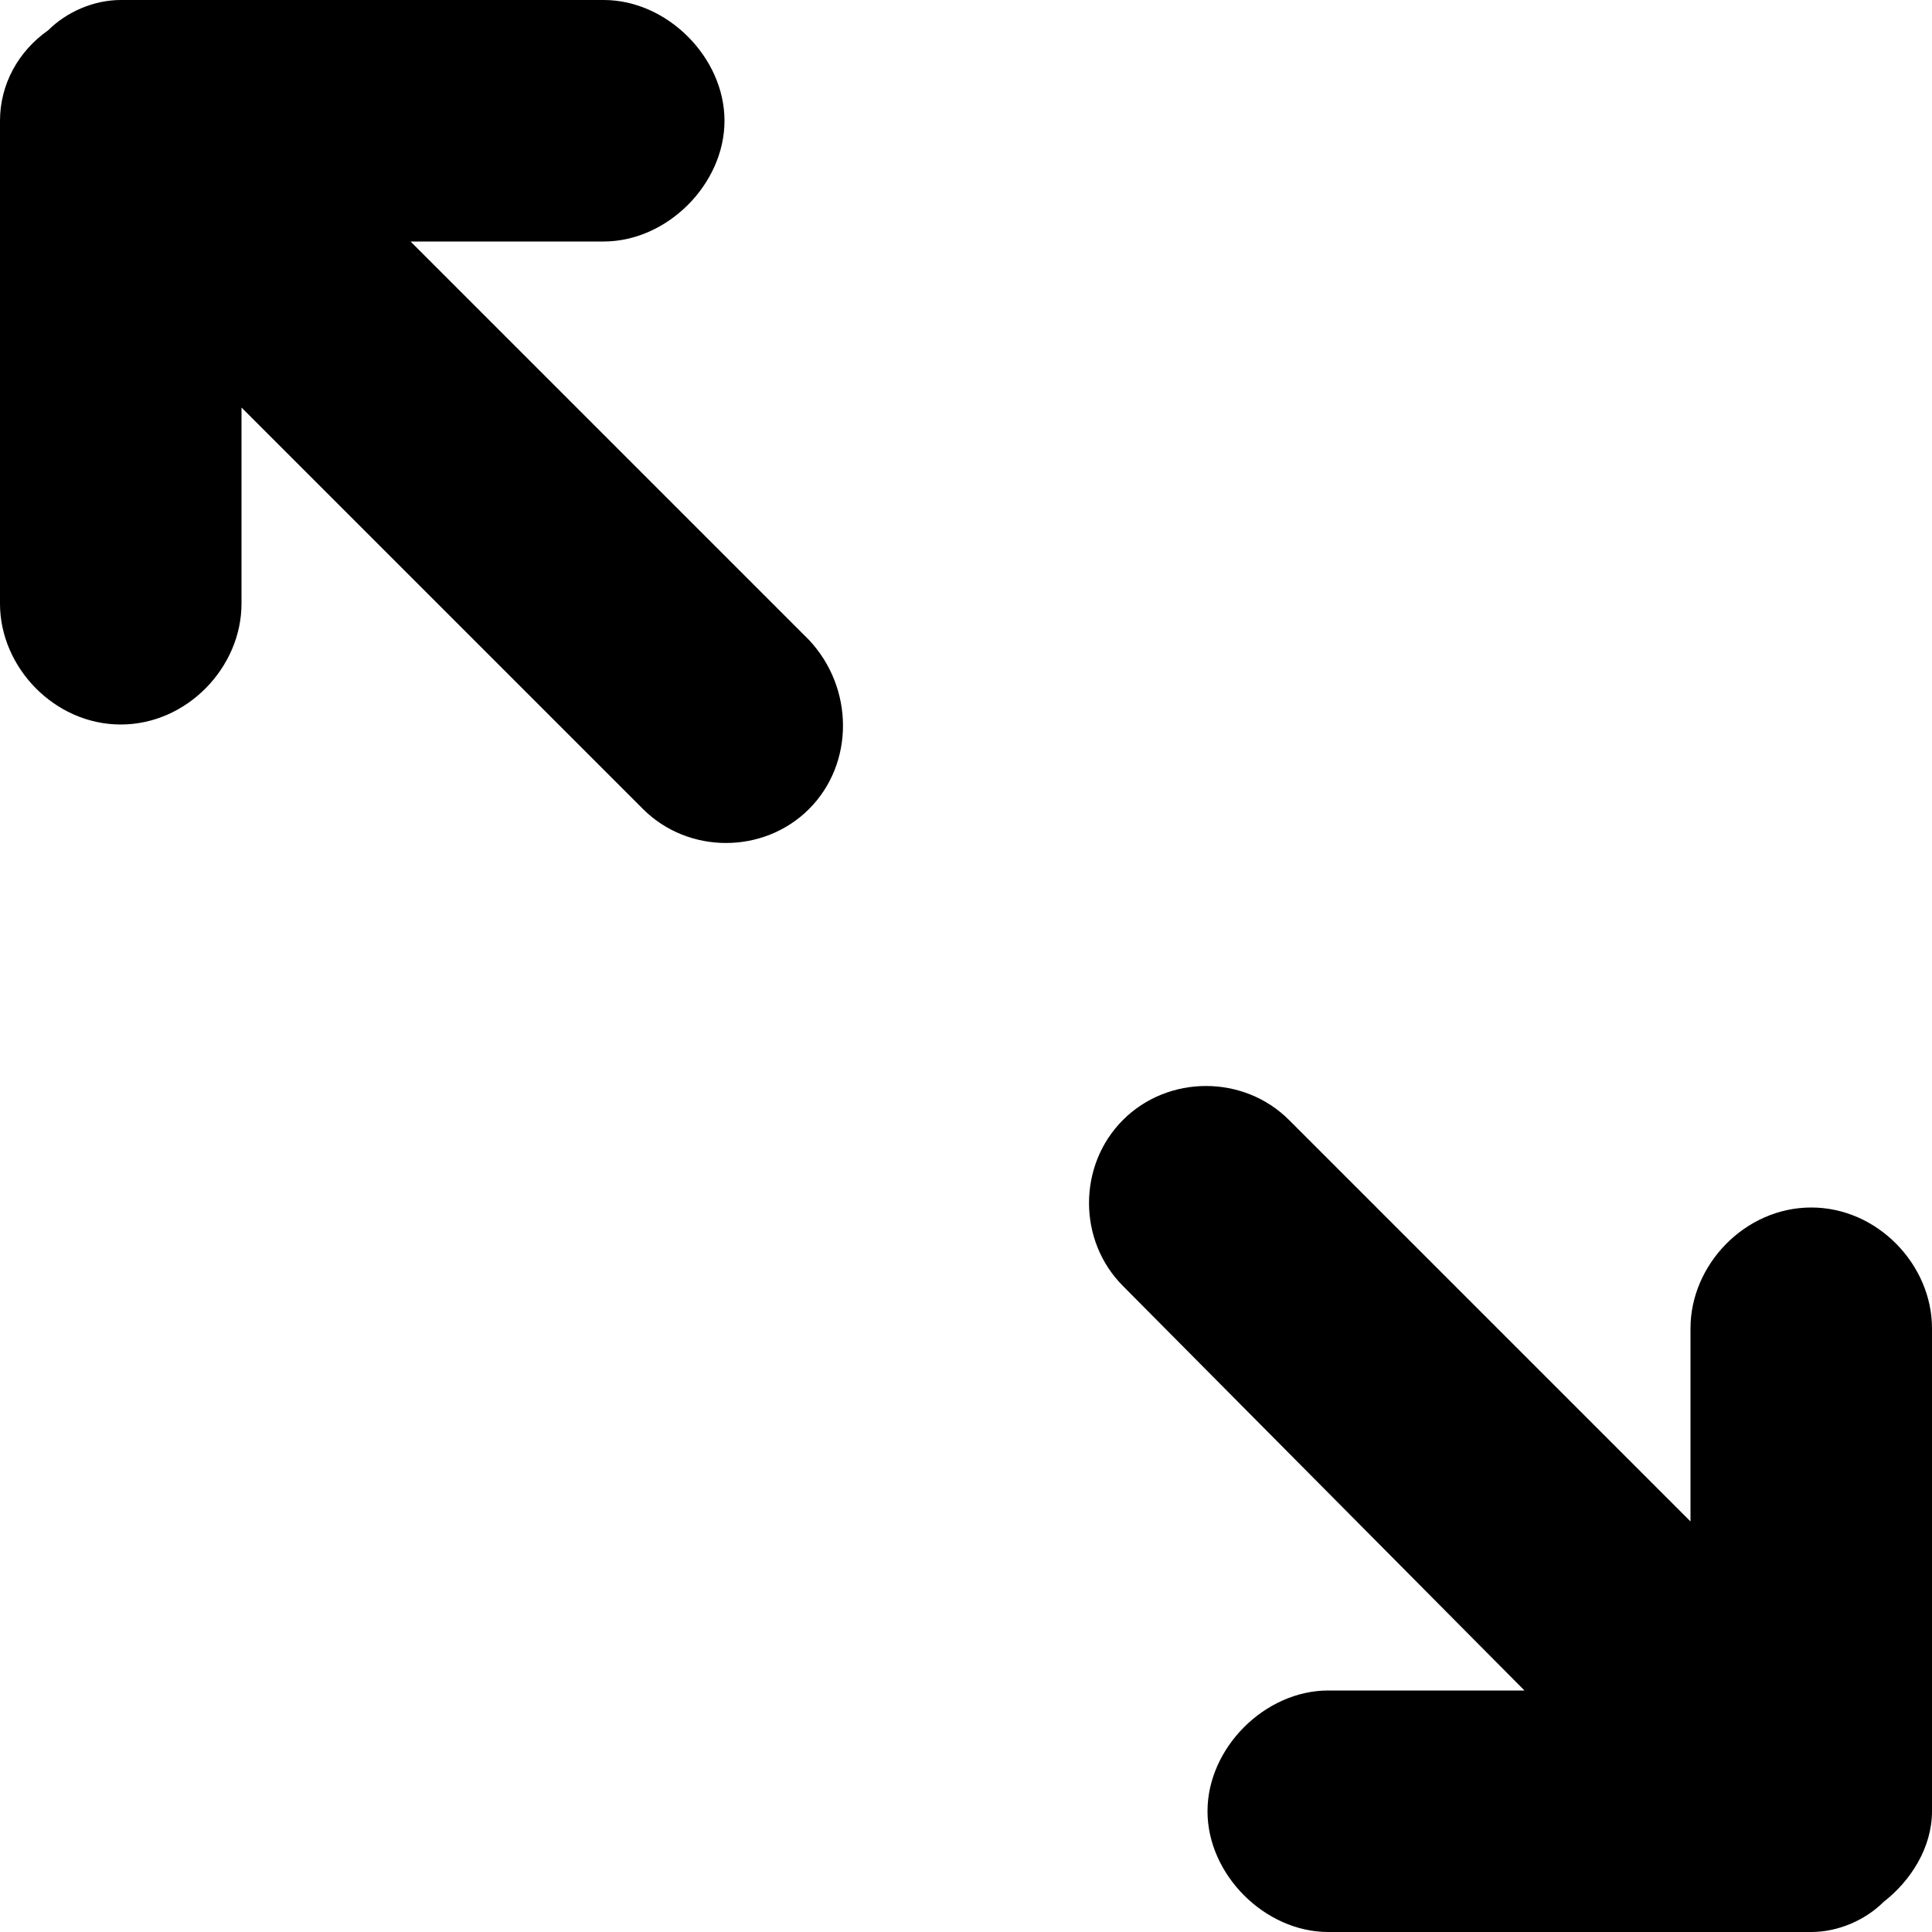 <svg xmlns="http://www.w3.org/2000/svg" width="64" height="64" viewBox="0 0 64 64"><path d="M13.6 8H20c2.1 0 4-1.9 4-4s-1.9-4-4-4H4c-.9 0-1.8.4-2.4 1C.6 1.7 0 2.8 0 4v16c0 2.1 1.8 4 4 4s4-1.9 4-4v-6.5l13.3 13.3c1.5 1.5 4 1.5 5.5 0s1.5-4 0-5.6L13.6 8zM60 40c-2.2 0-4 1.9-4 4v6.4L42.7 37.1c-1.5-1.5-4-1.5-5.5 0s-1.5 4 0 5.5L50.5 56H44c-2.1 0-4 1.9-4 4s1.9 4 4 4h16c.9 0 1.8-.4 2.4-1 .9-.7 1.6-1.8 1.6-3V44c0-2.1-1.8-4-4-4z" fill-rule="evenodd" clip-rule="evenodd"/></svg>